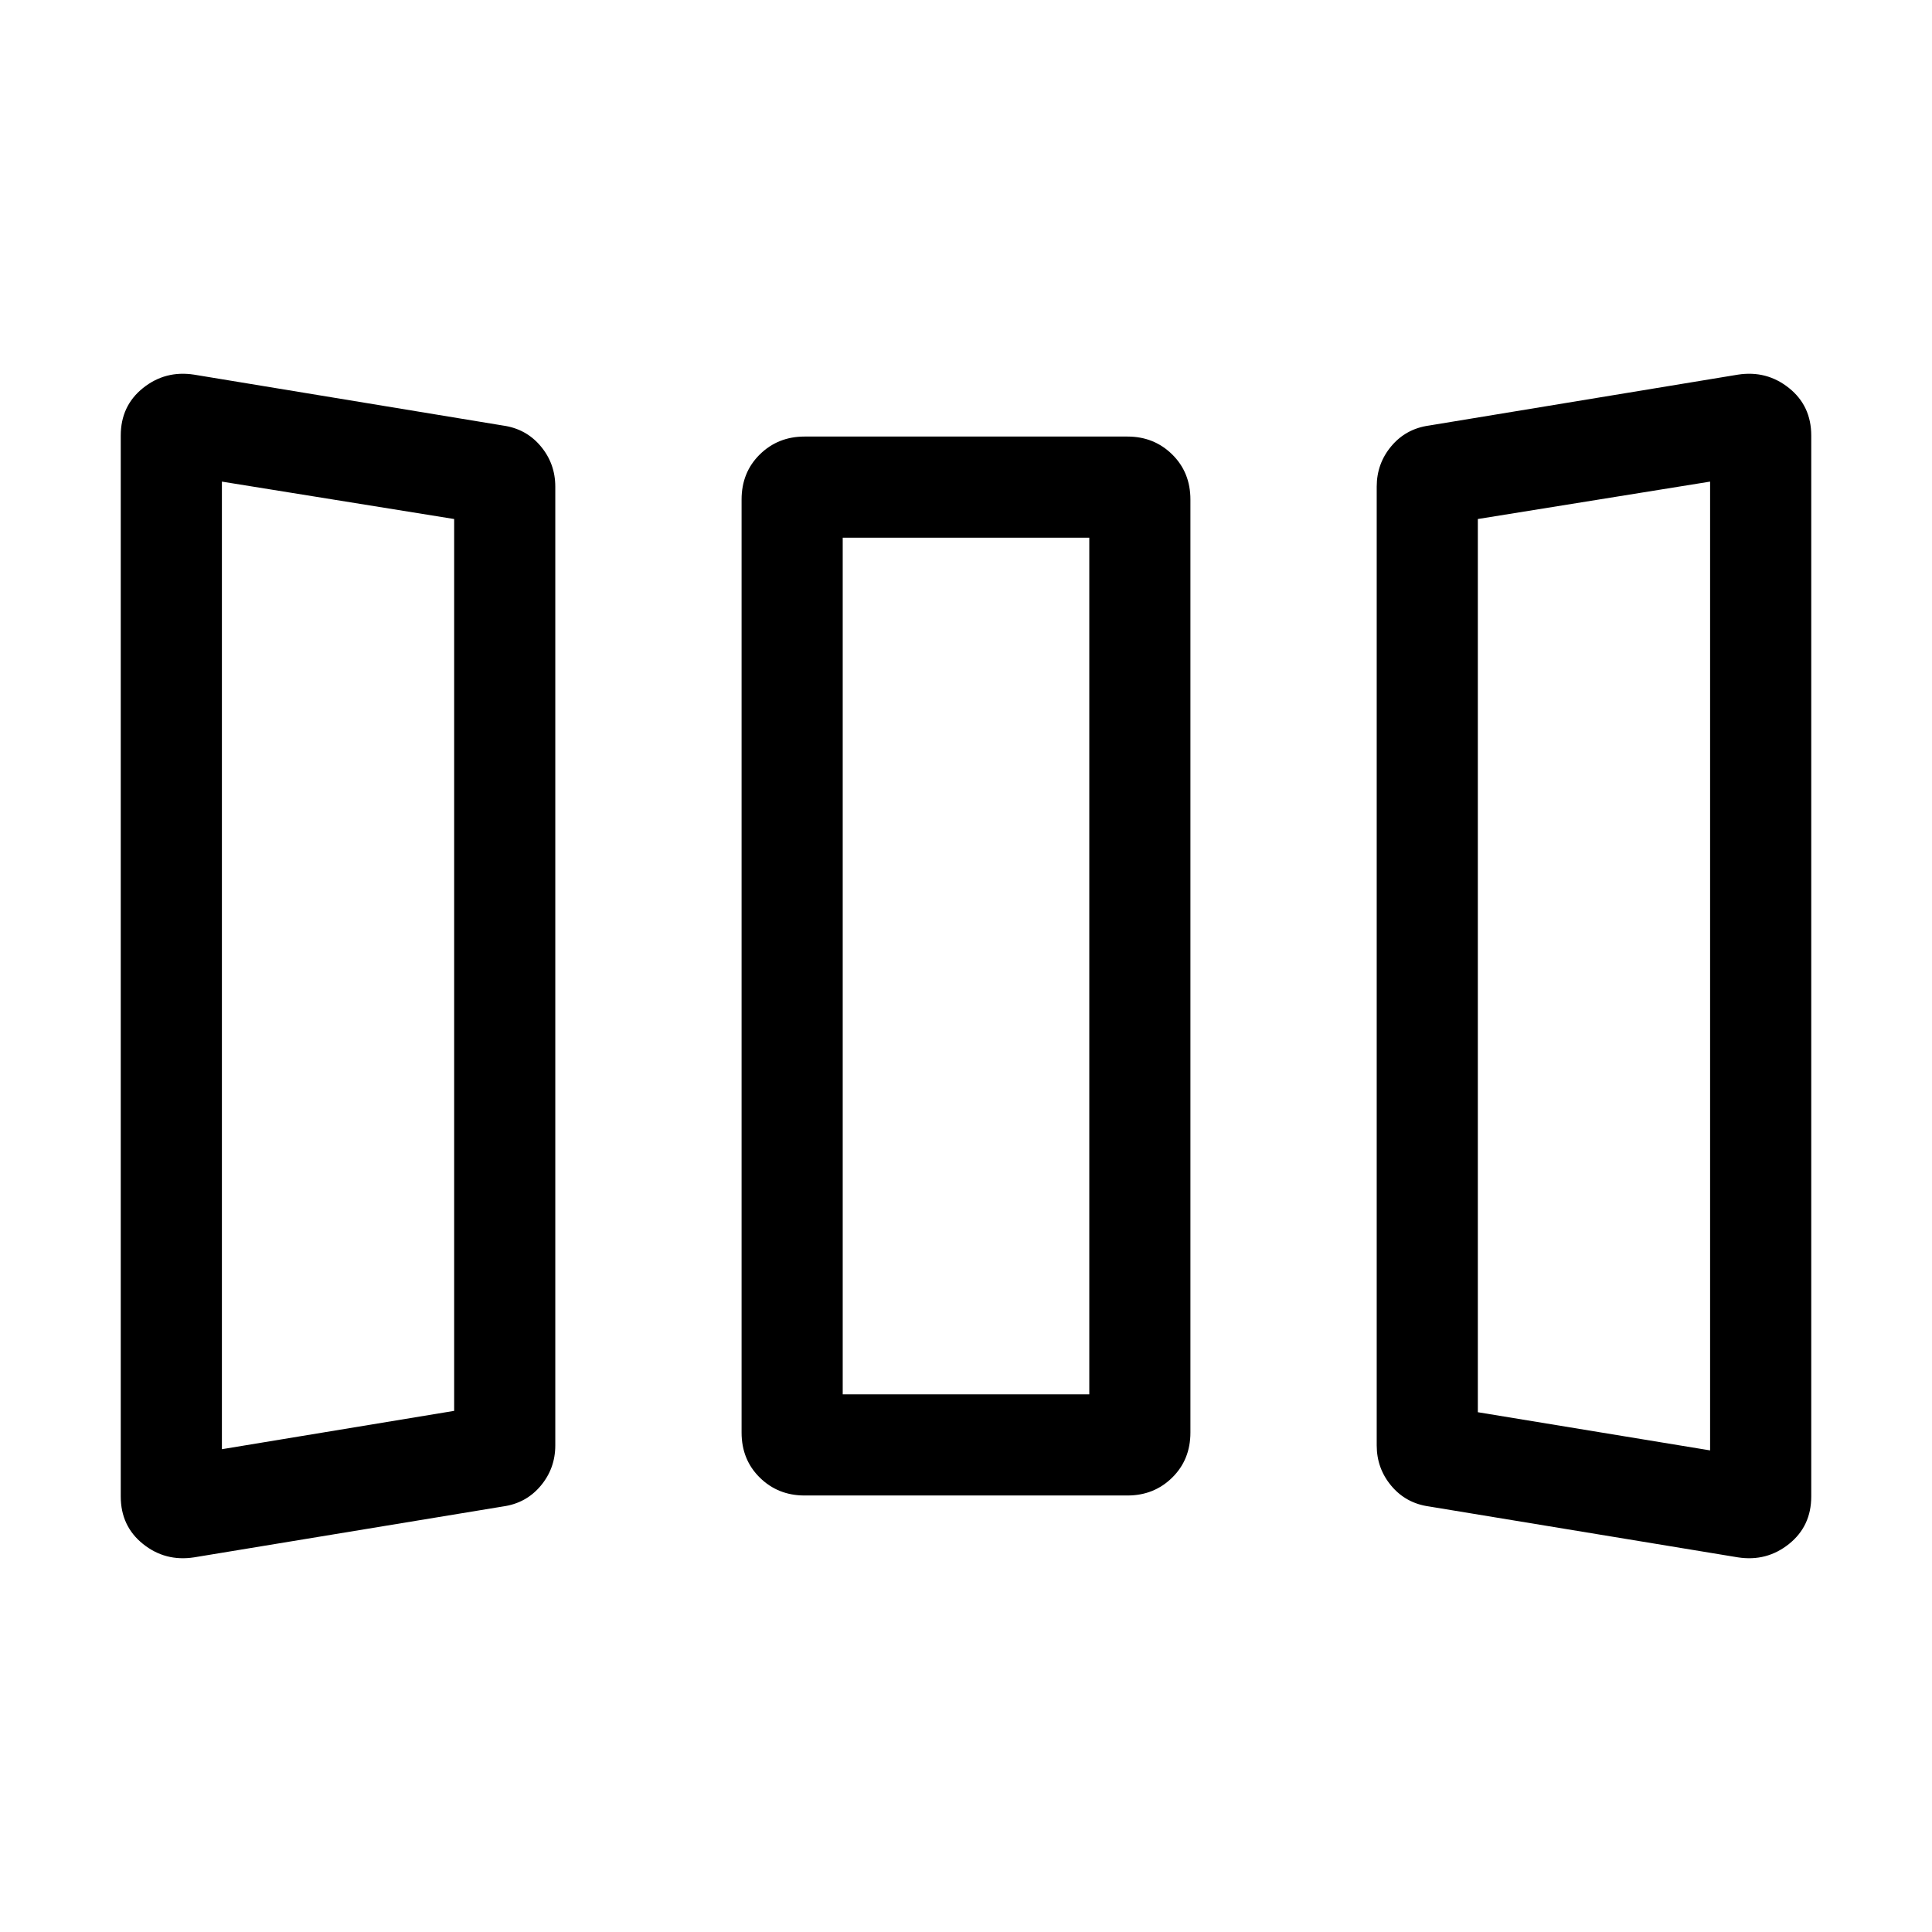 <svg xmlns="http://www.w3.org/2000/svg" height="40" viewBox="0 -960 960 960" width="40"><path d="M96.44-186.16q-14.31 2.21-25.37-6.64Q60-201.66 60-216.44v-527.12q0-14.78 11.07-23.64 11.06-8.85 25.37-6.64l153.51 25.29q11.46 1.6 18.72 10.26 7.25 8.65 7.25 20.09v476.4q0 11.44-7.25 20.09-7.26 8.66-18.72 10.26L96.44-186.16Zm303.33-30.74q-13.21 0-22.25-8.91-9.03-8.9-9.03-22.37v-463.61q0-13.47 9.03-22.38 9.04-8.91 22.25-8.91h160.46q13.21 0 22.25 8.91 9.03 8.91 9.03 22.38v463.61q0 13.47-9.03 22.37-9.04 8.91-22.25 8.91H399.77Zm310.28 5.45q-11.46-1.6-18.72-10.26-7.25-8.65-7.25-20.09v-476.4q0-11.44 7.25-20.09 7.26-8.66 18.72-10.26l153.51-25.29q14.31-2.21 25.37 6.64Q900-758.34 900-743.56v527.12q0 14.78-11.07 23.64-11.06 8.85-25.37 6.64l-153.51-25.29ZM110.26-239.9l115.41-19.05V-702.1l-115.41-18.59v480.79Zm308.48-27.25h122.52v-425.67H418.74v425.67Zm431 27.84v-481.38L734.33-702.1v443.82l115.41 18.97Zm-739.48-.59 115.41-19.05-115.41 19.05Zm308.48-27.25h122.52-122.52Zm431 27.84-115.41-18.97 115.41 18.97Z"/></svg>